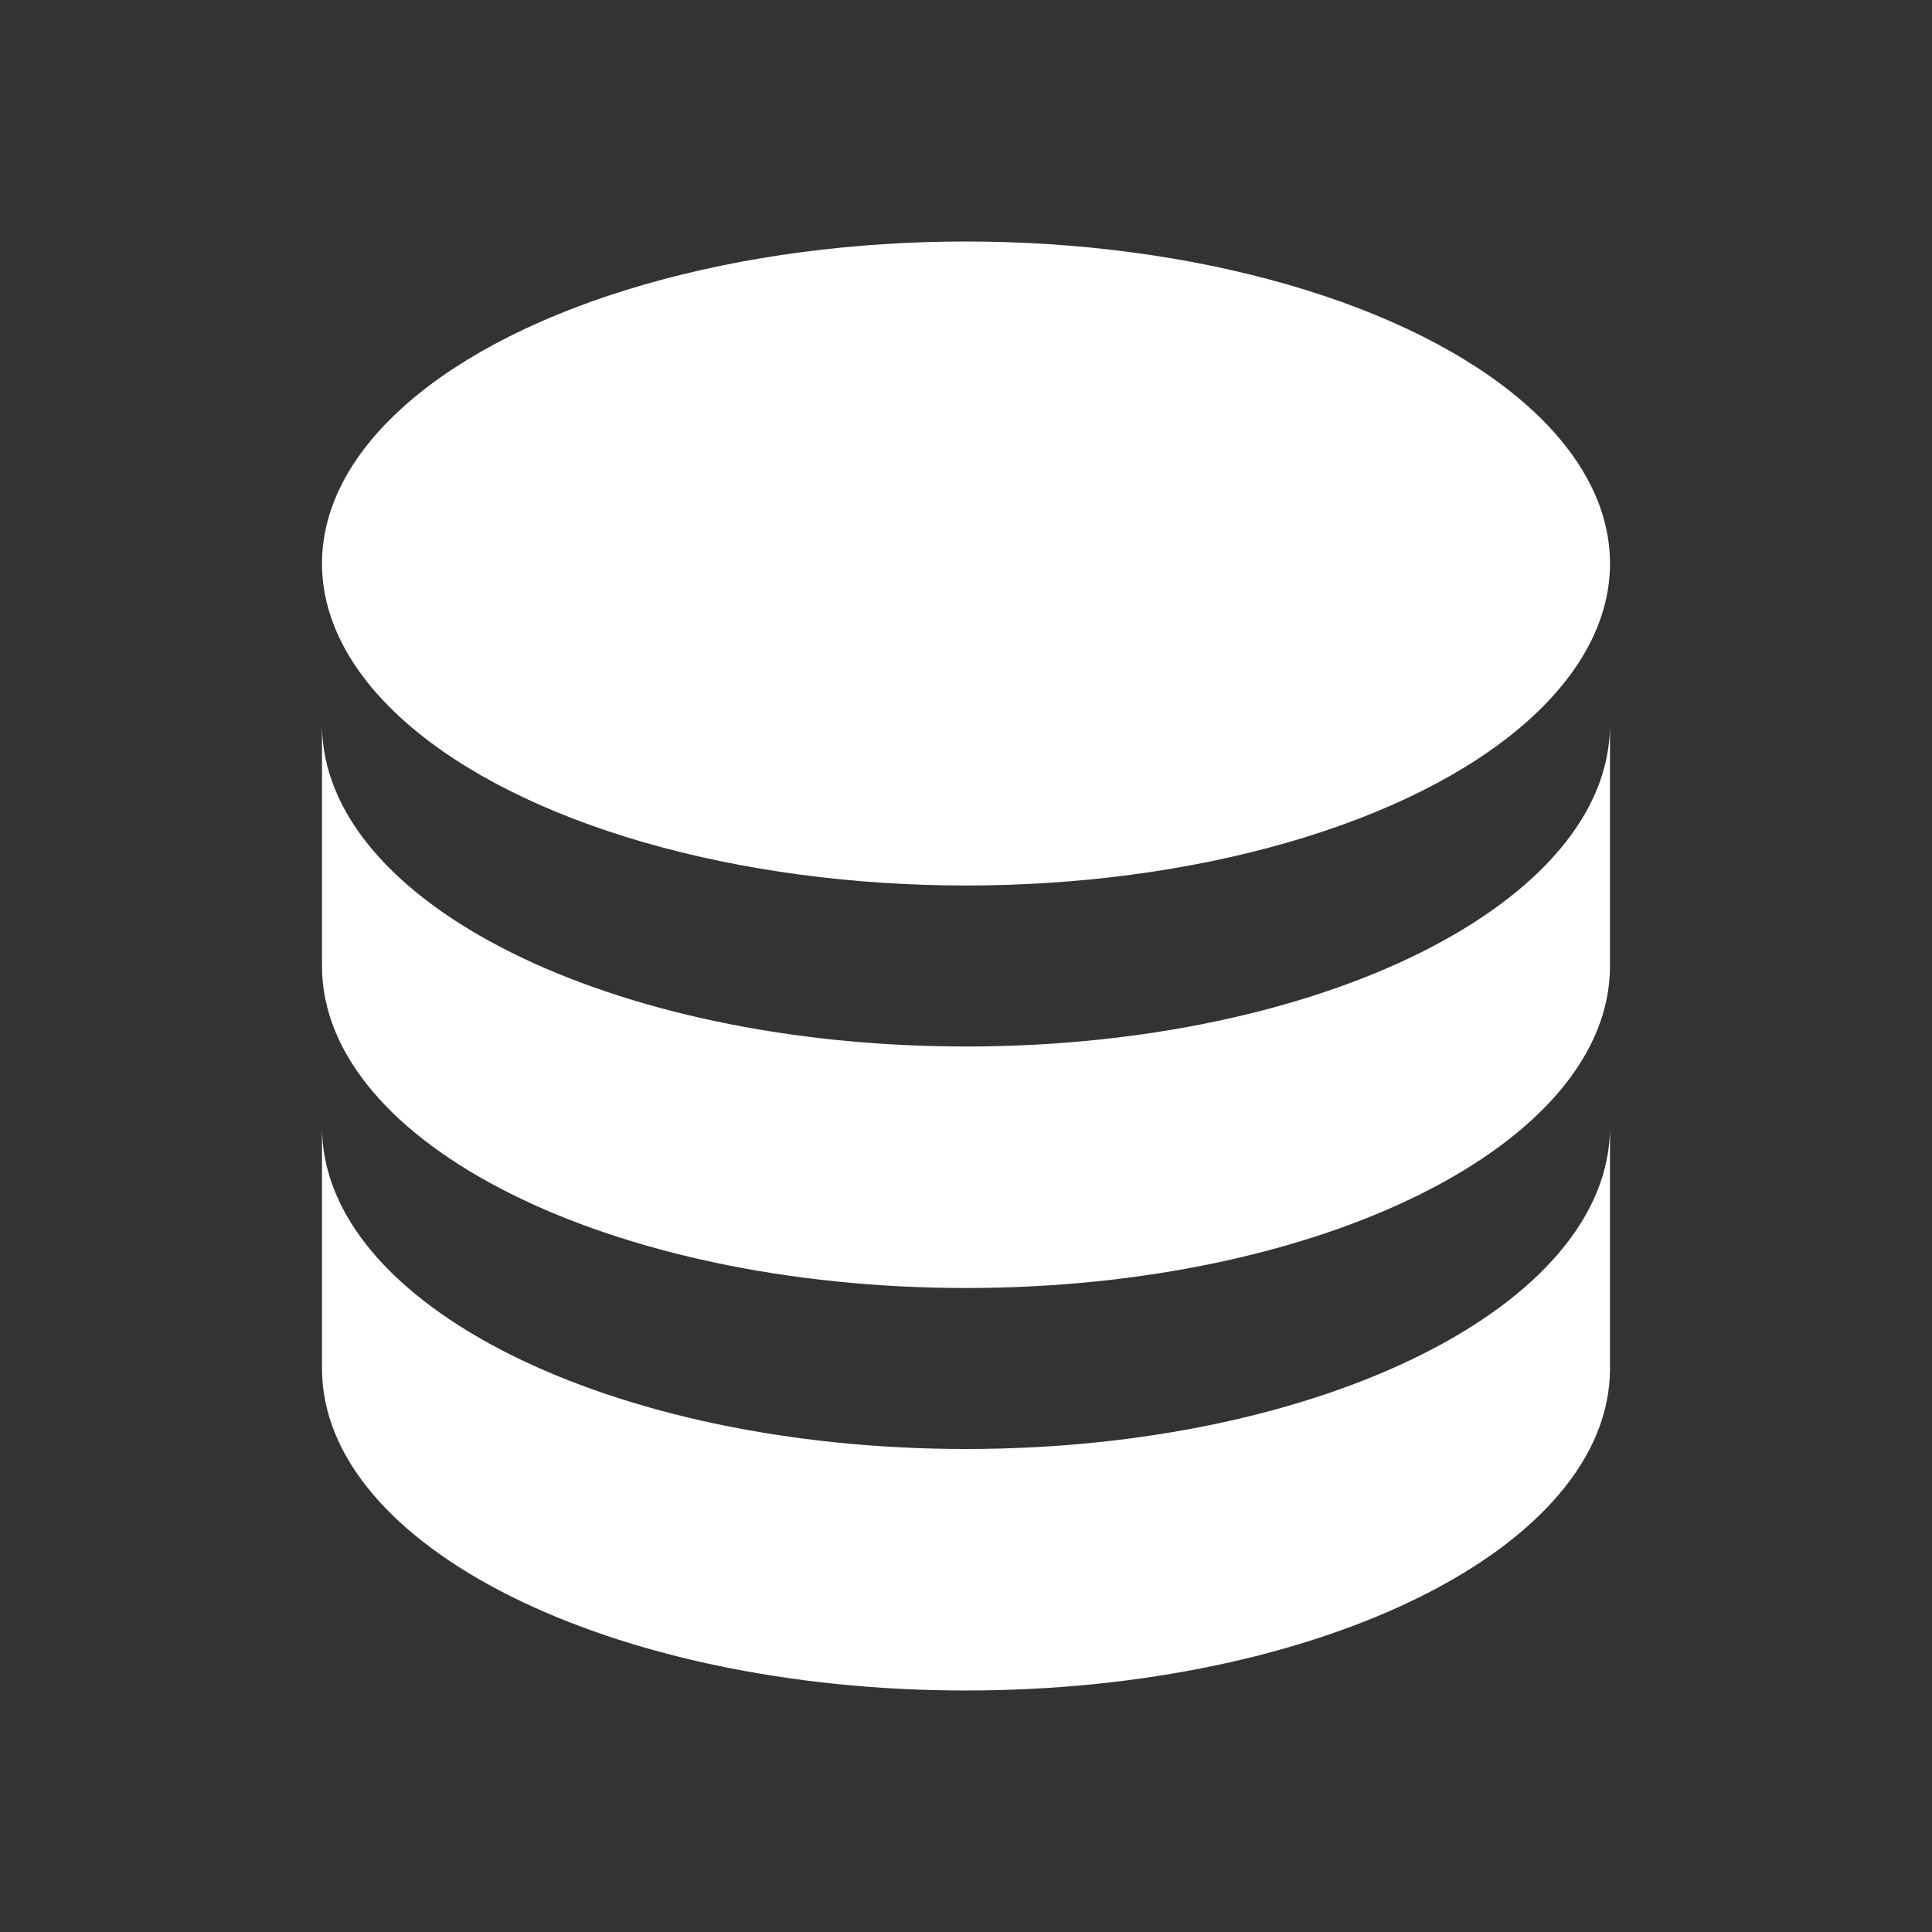<svg xmlns="http://www.w3.org/2000/svg" xml:space="preserve" id="Layer_1" width="192" height="192" x="0" y="0" version="1.1"><rect width="100%" height="100%" fill="#333333" stroke="none"/><style id="style49" type="text/css">.st0{fill:#fff}</style><ellipse id="ellipse51" cx="96" cy="56" class="st0" rx="64" ry="32"/><path id="path53" d="M96 104c-35.3 0-64-14.3-64-32v24c0 17.7 28.7 32 64 32s64-14.3 64-32V72c0 17.7-28.7 32-64 32" class="st0"/><path id="path55" d="M96 144c-35.3 0-64-14.3-64-32v24c0 17.7 28.7 32 64 32s64-14.3 64-32v-24c0 17.7-28.7 32-64 32" class="st0"/></svg>